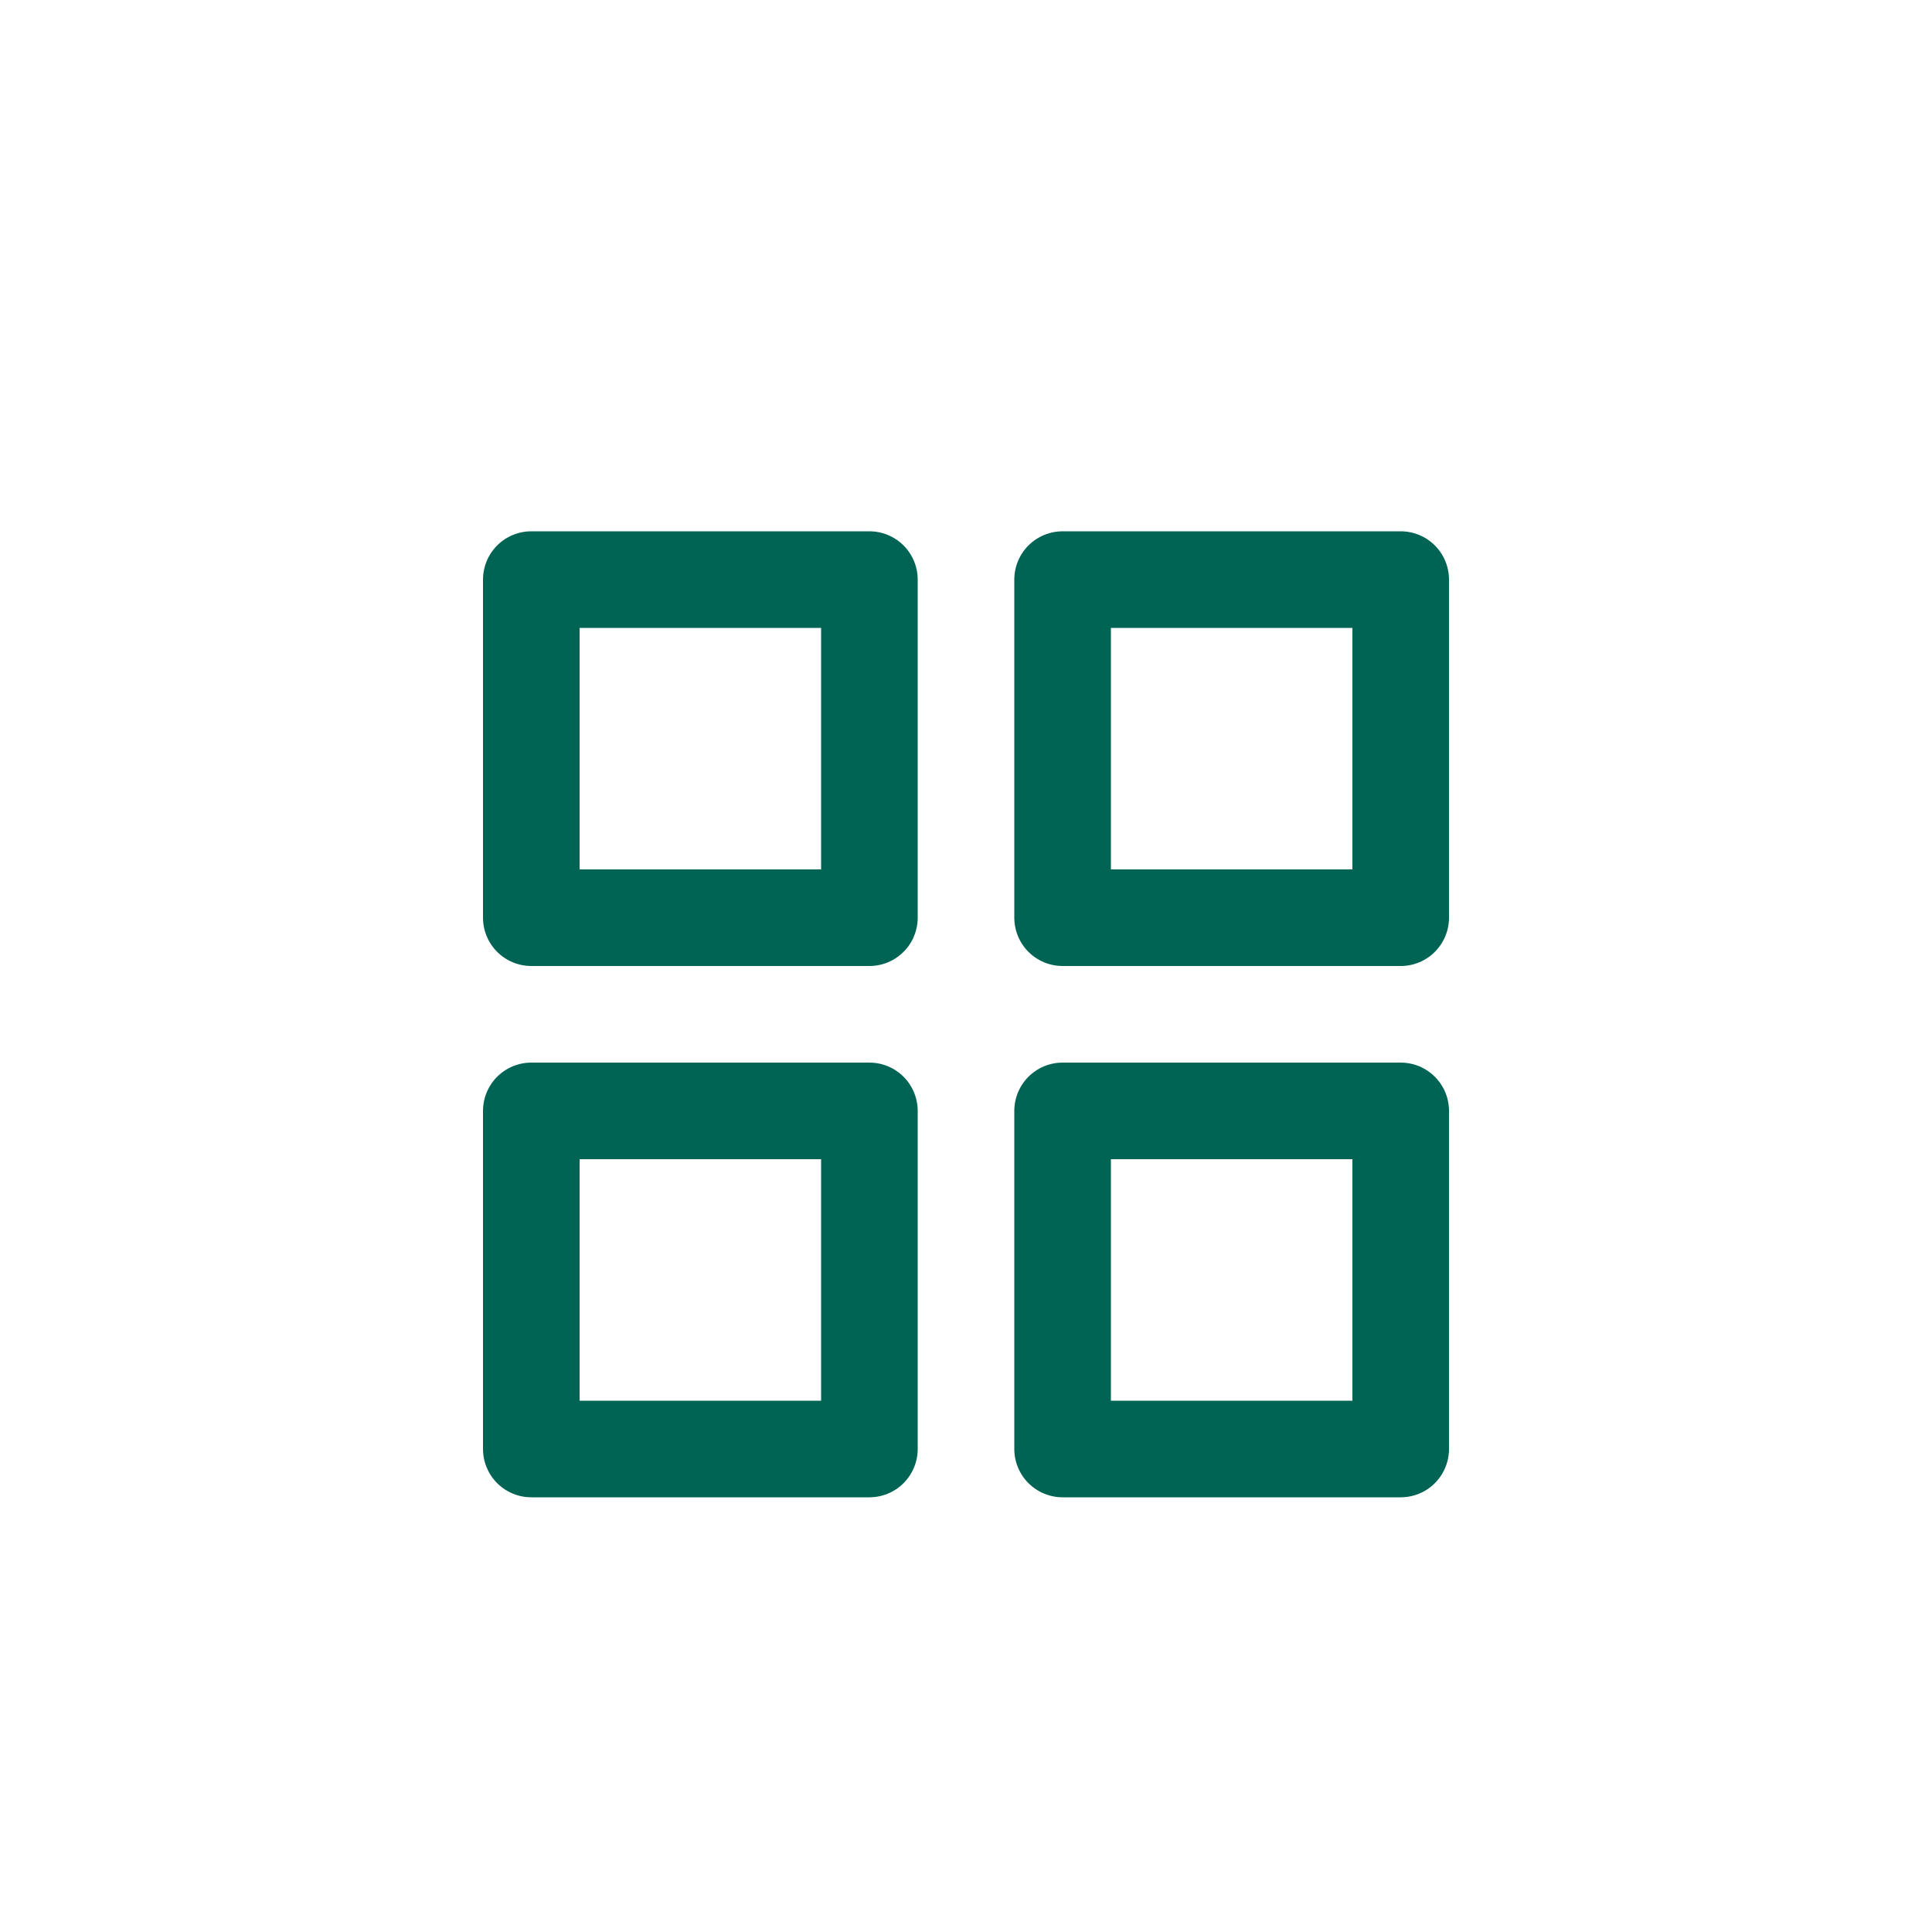 <svg xmlns="http://www.w3.org/2000/svg" width="40" height="40" fill="none" viewBox="0 0 40 40">
    <path stroke="#006455" stroke-linecap="round" stroke-linejoin="round" stroke-width="2" d="M18 12h-7v7h7v-7zM29 12h-7v7h7v-7zM29 23h-7v7h7v-7zM18 23h-7v7h7v-7z"/>
</svg>

